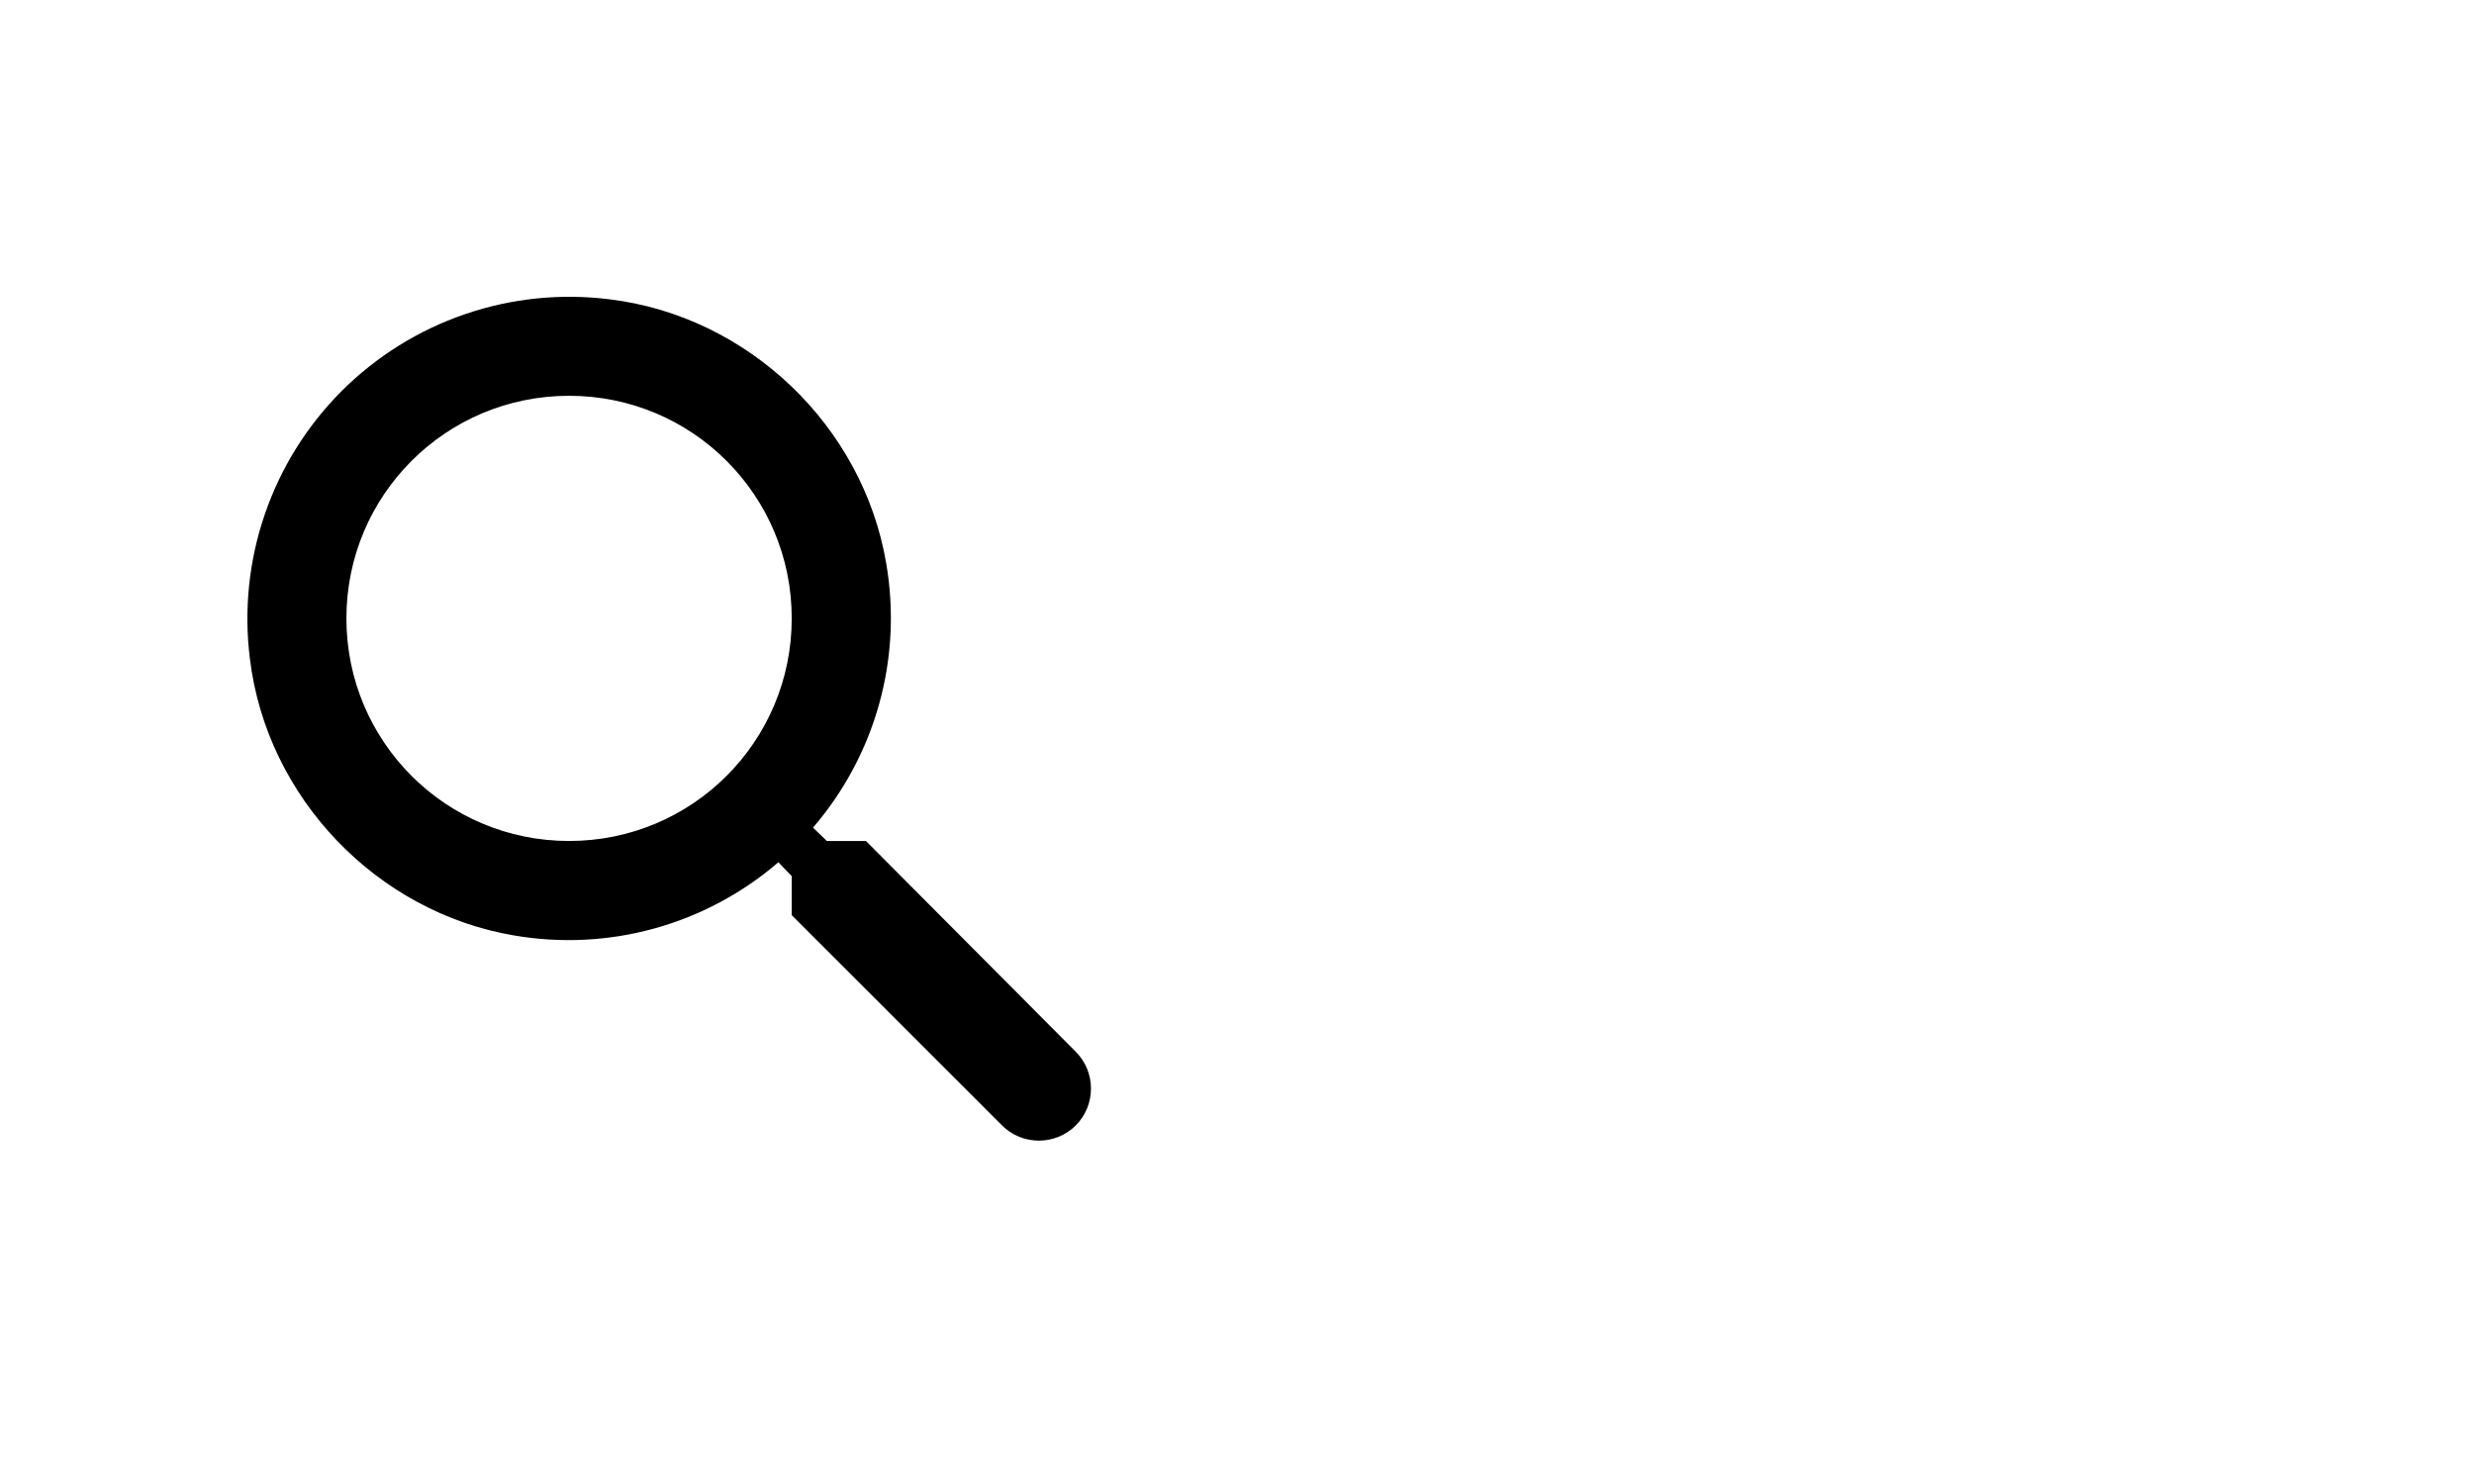 <svg width="50" height="30" viewBox="0 0 50 30" fill="none" xmlns="http://www.w3.org/2000/svg">
<path d="M17.501 17.001H16.711L16.431 16.731C17.056 16.005 17.513 15.15 17.769 14.227C18.025 13.304 18.073 12.336 17.911 11.391C17.441 8.611 15.121 6.391 12.321 6.051C11.337 5.927 10.337 6.029 9.398 6.351C8.46 6.672 7.607 7.204 6.905 7.905C6.204 8.607 5.672 9.46 5.351 10.399C5.029 11.337 4.927 12.337 5.051 13.321C5.391 16.121 7.611 18.441 10.391 18.911C11.336 19.073 12.304 19.025 13.227 18.769C14.15 18.513 15.005 18.056 15.731 17.431L16.001 17.711V18.501L20.251 22.751C20.661 23.161 21.331 23.161 21.741 22.751C22.151 22.341 22.151 21.671 21.741 21.261L17.501 17.001ZM11.501 17.001C9.011 17.001 7.001 14.991 7.001 12.501C7.001 10.011 9.011 8.001 11.501 8.001C13.991 8.001 16.001 10.011 16.001 12.501C16.001 14.991 13.991 17.001 11.501 17.001Z" fill="black"/>
</svg>
